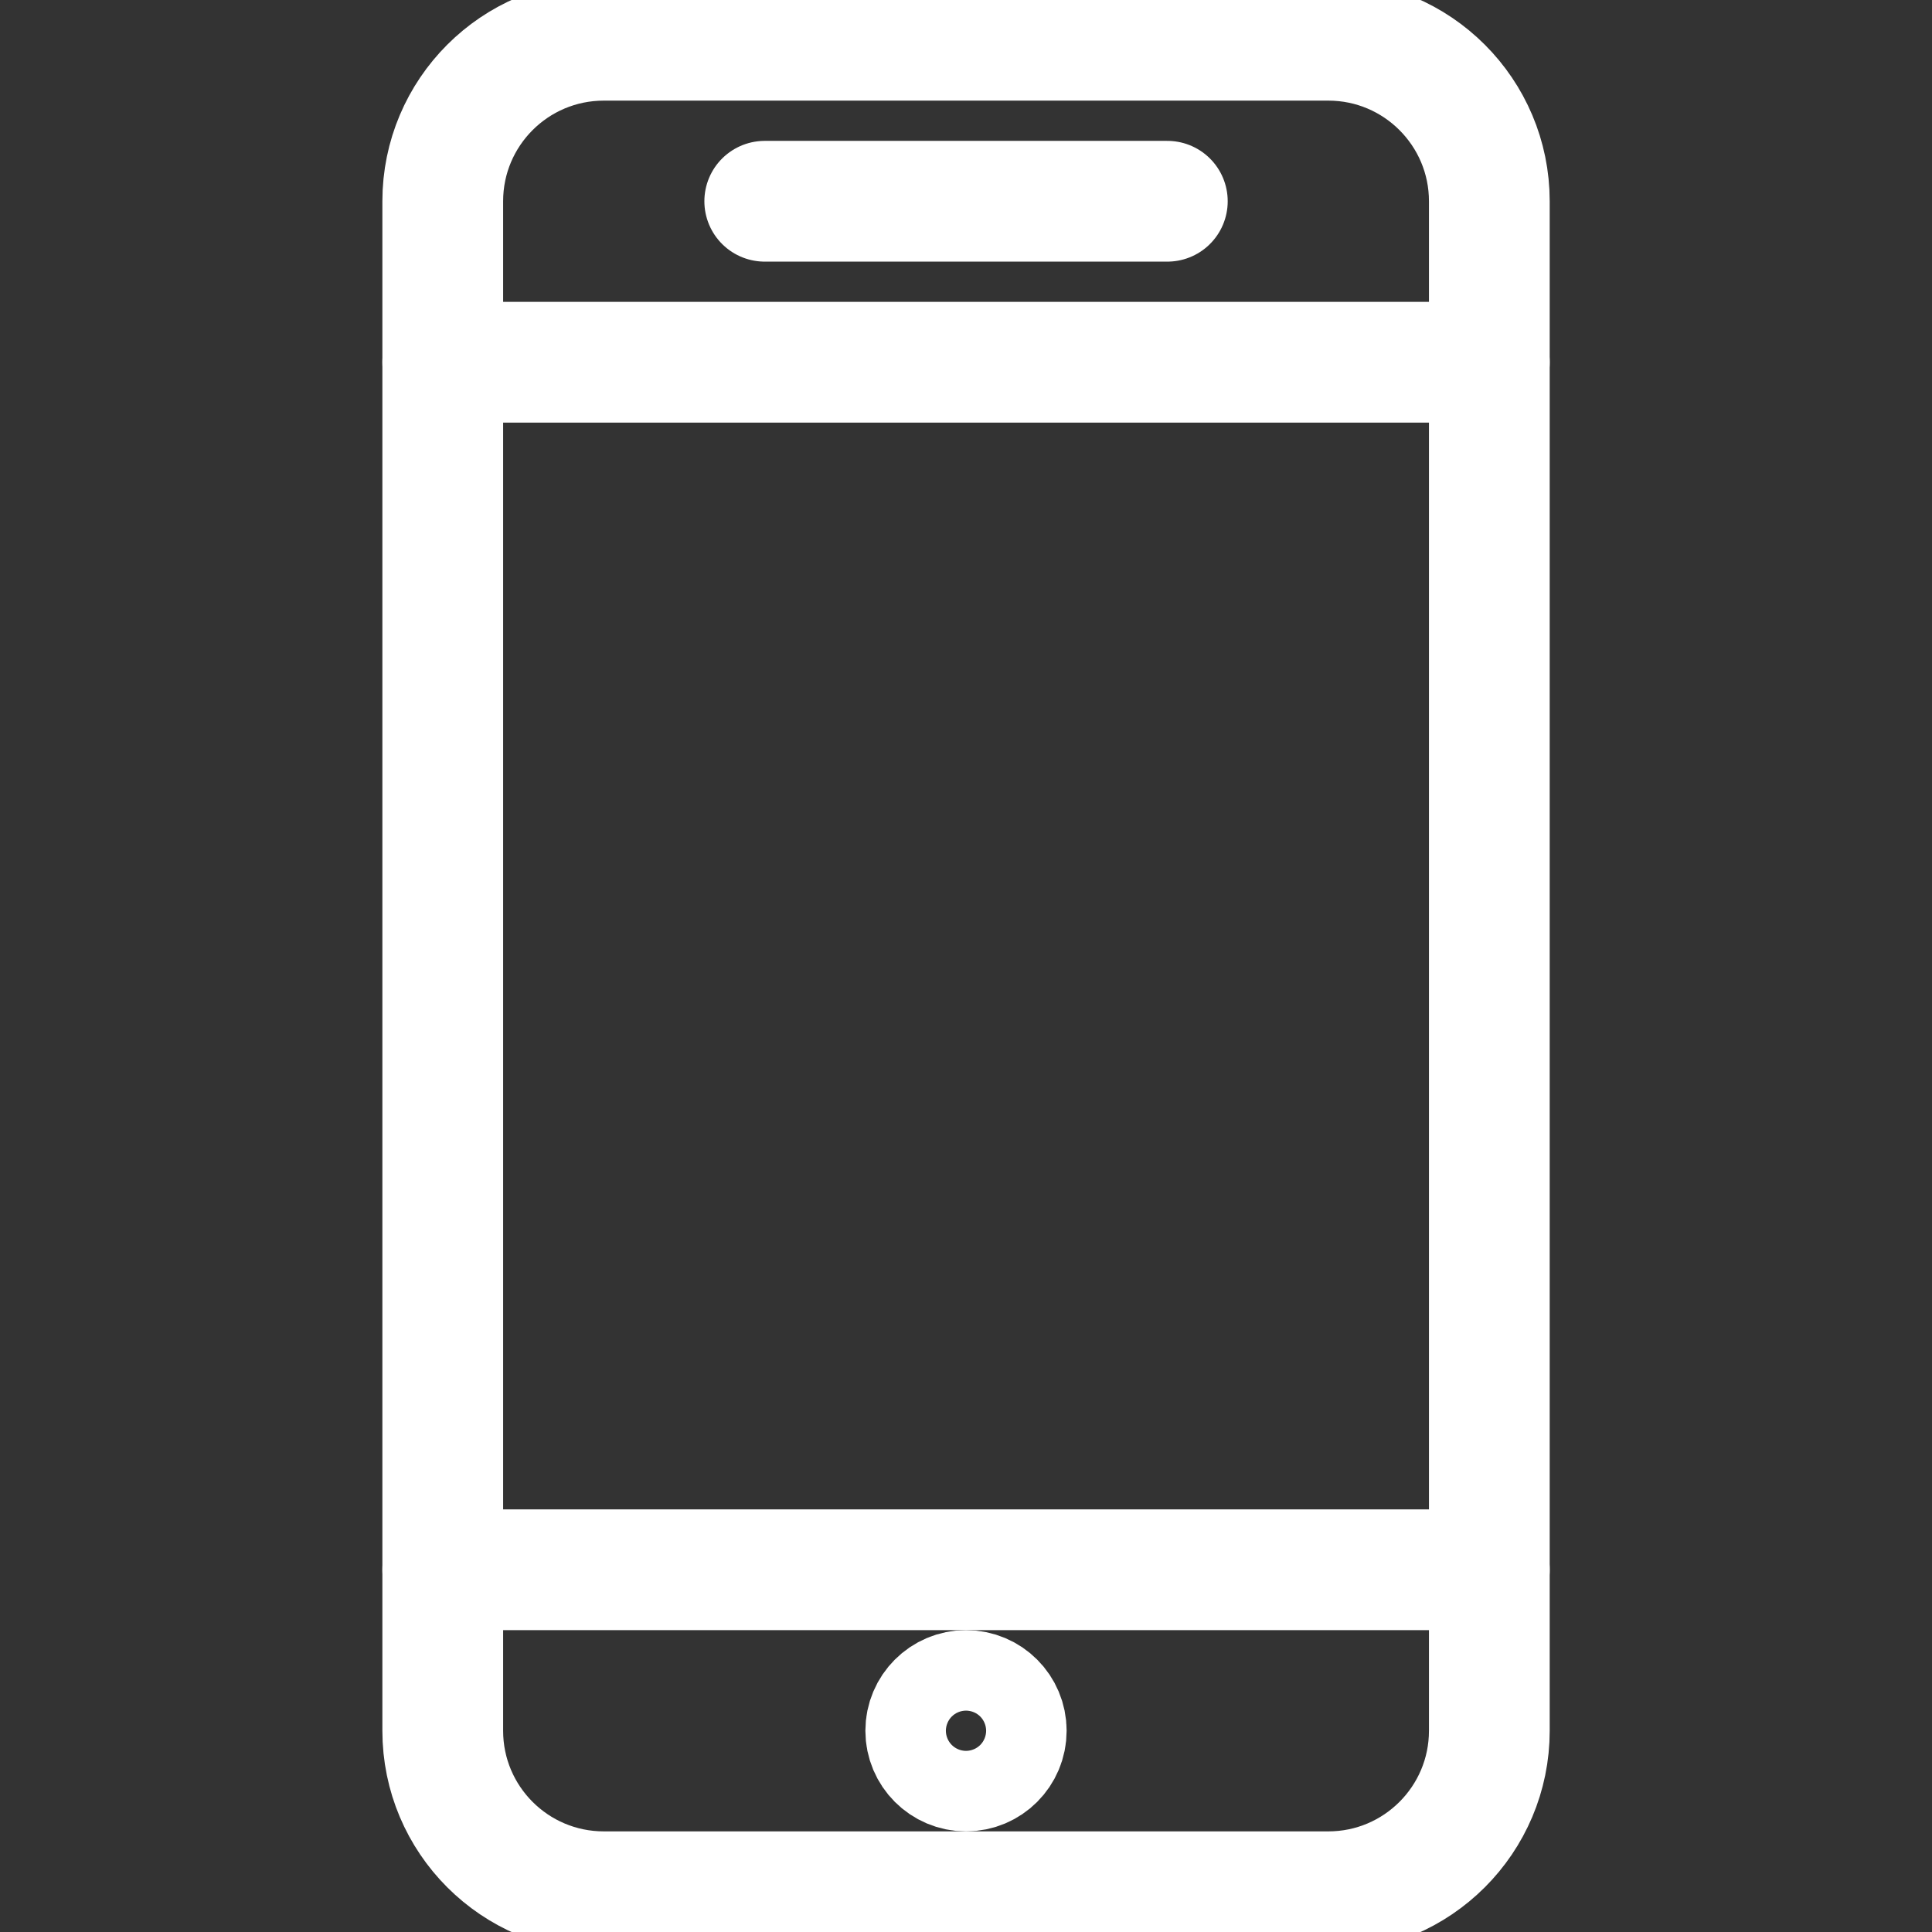 <?xml version="1.0" encoding="UTF-8" standalone="no"?>
<svg
   xmlns:dc="http://purl.org/dc/elements/1.1/"
   xmlns:cc="http://creativecommons.org/ns#"
   xmlns:rdf="http://www.w3.org/1999/02/22-rdf-syntax-ns#"
   xmlns:svg="http://www.w3.org/2000/svg"
   xmlns="http://www.w3.org/2000/svg"
   xmlns:sodipodi="http://sodipodi.sourceforge.net/DTD/sodipodi-0.dtd"
   xmlns:inkscape="http://www.inkscape.org/namespaces/inkscape"
   size="16"
   class="icon icon--Speaker"
   aria-hidden="true"
   viewBox="-5 0 24 24"
   width="16"
   height="16"
   fill="none"
   stroke-width="1.5"
   stroke-linecap="round"
   stroke-linejoin="round"
   version="1.1"
   id="svg7"
   sodipodi:docname="Speaker.svg"
   inkscape:version="0.92.4 (5da689c313, 2019-01-14)">
  <rect x="-5" y="0" width="24" height="24" fill="#333333" stroke="none"/>
  <defs
     id="defs11" />
  <sodipodi:namedview
     pagecolor="#ffffff"
     bordercolor="#666666"
     borderopacity="1"
     objecttolerance="10"
     gridtolerance="10"
     guidetolerance="10"
     inkscape:pageopacity="0"
     inkscape:pageshadow="2"
     inkscape:window-width="1918"
     inkscape:window-height="1052"
     id="namedview9"
     showgrid="false"
     inkscape:zoom="14.75"
     inkscape:cx="-6.4745763"
     inkscape:cy="8"
     inkscape:window-x="0"
     inkscape:window-y="26"
     inkscape:window-maximized="0"
     inkscape:current-layer="svg7" />
  <path
     d="M13.501,21.5 C13.501,22.604 12.605,23.5 11.501,23.5 L2.501,23.5 C1.395,23.5 0.5,22.604 0.5,21.5 L0.5,2.5 C0.5,1.396 1.395,0.5 2.501,0.5 L11.501,0.5 C12.605,0.5 13.501,1.396 13.501,2.5 L13.501,21.5 L13.501,21.5 Z"
     id="Stroke-5155"
     stroke-linecap="round"
     style="stroke:#ffffff;stroke-opacity:1" />
  <line
     x1="13.501"
     y1="19.5"
     x2="0.5"
     y2="19.5"
     id="Stroke-5156"
     stroke-linecap="round"
     style="stroke:#ffffff;stroke-opacity:1" />
  <line
     x1="13.501"
     y1="4.5"
     x2="0.5"
     y2="4.5"
     id="Stroke-5157"
     stroke-linecap="round"
     style="stroke:#ffffff;stroke-opacity:1" />
  <line
     x1="4.5"
     y1="2.5"
     x2="9.501"
     y2="2.5"
     id="Stroke-5158"
     stroke-linecap="round"
     style="stroke:#ffffff;stroke-opacity:1" />
  <path
     d="M7,22 C6.724,22 6.5,21.776 6.5,21.5 C6.5,21.224 6.724,21 7,21 C7.277,21 7.5,21.224 7.5,21.5 C7.5,21.776 7.277,22 7,22 L7,22 Z"
     id="Stroke-5159"
     style="stroke:#ffffff;stroke-opacity:1" />
</svg>
